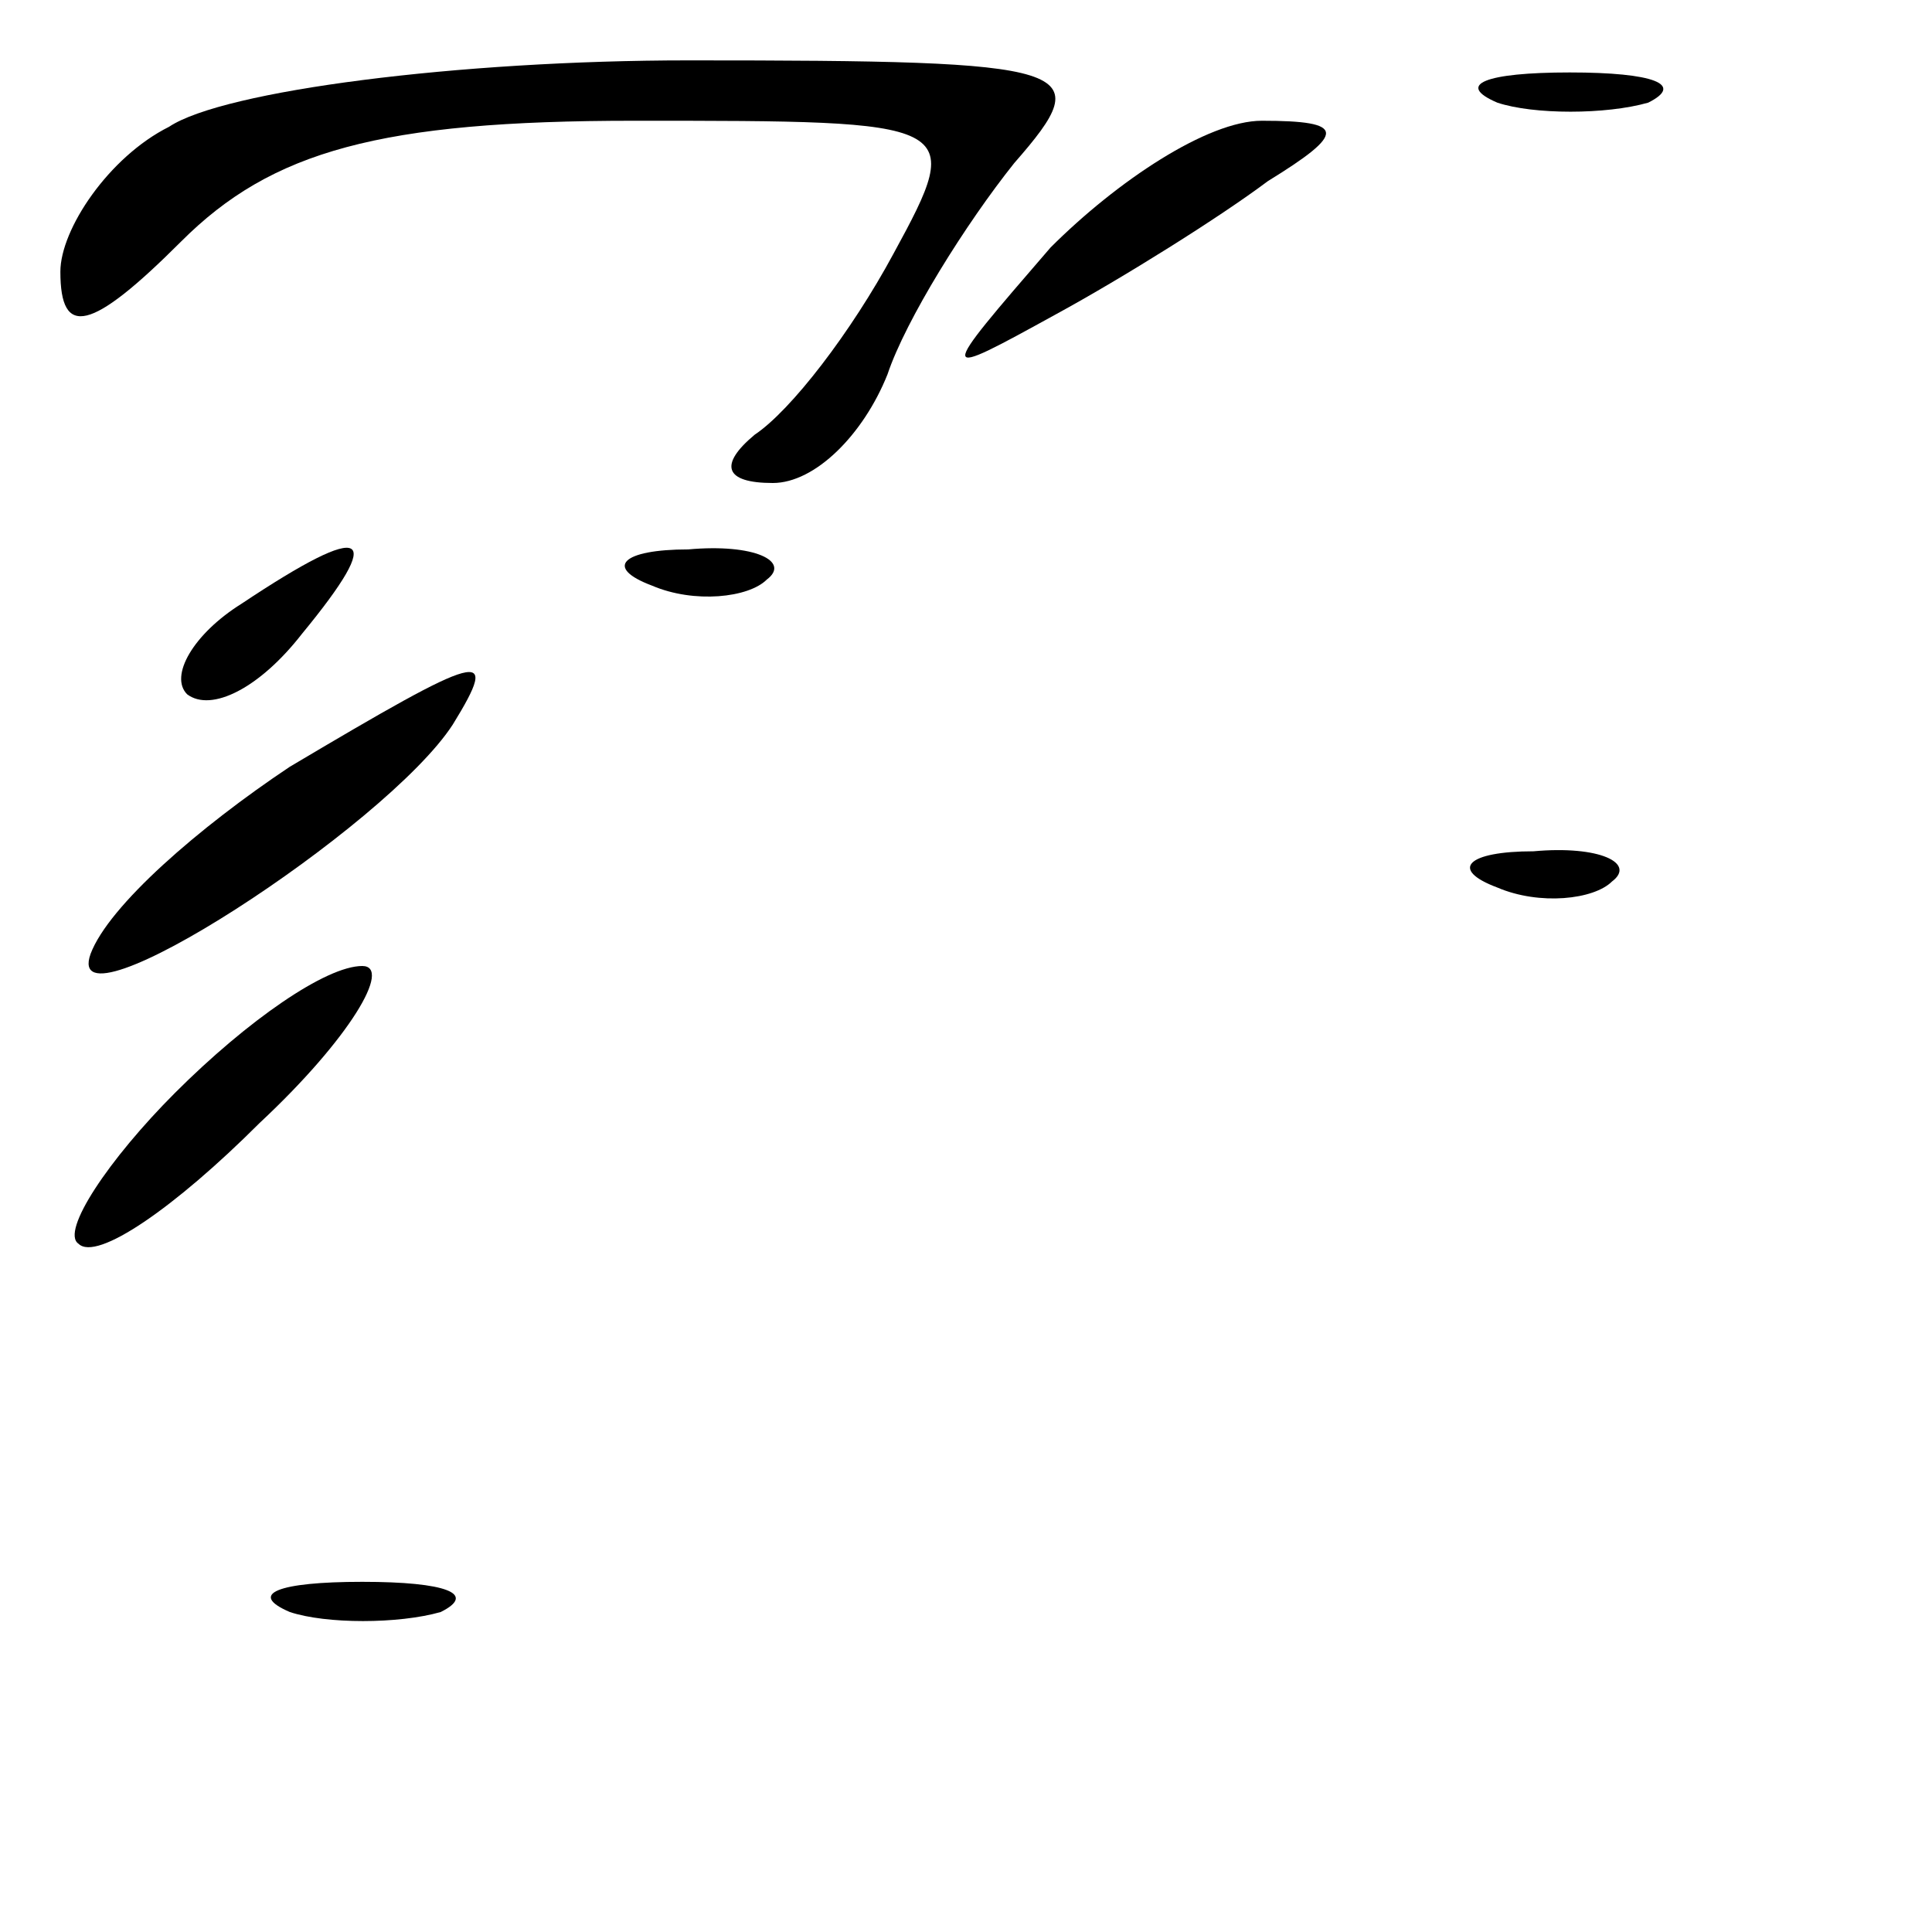 <?xml version="1.0" standalone="no"?>
<!DOCTYPE svg PUBLIC "-//W3C//DTD SVG 20010904//EN"
 "http://www.w3.org/TR/2001/REC-SVG-20010904/DTD/svg10.dtd">
<svg version="1.0" xmlns="http://www.w3.org/2000/svg"
 width="32pt" height="32pt" viewBox="0 0 32 32"
 preserveAspectRatio="xMidYMid meet">
<g transform="translate(0,32) scale(0.1,-0.1)"
fill="#000000" stroke="none">
<path fill="#000000" stroke="none" d="M28 299 c-10 -5 -18 -17 -18 -24 0 -11
5 -10 20 5 15 15 33 20 75 20 54 0 55 0 43 -22 -7 -13 -17 -26 -23 -30 -6 -5
-5 -8 3 -8 7 0 15 8 19 18 3 9 13 25 21 35 14 16 11 17 -54 17 -38 0 -77 -5
-86 -11z"/>
<path fill="#000000" stroke="none" d="M248 303 c6 -2 18 -2 25 0 6 3 1 5 -13
5 -14 0 -19 -2 -12 -5z"/>
<path fill="#000000" stroke="none" d="M174 279 c-19 -22 -19 -22 1 -11 11 6
27 16 35 22 13 8 13 10 -1 10 -9 0 -24 -10 -35 -21z"/>
<path fill="#000000" stroke="none" d="M40 220 c-8 -5 -12 -12 -9 -15 4 -3 12
1 19 10 14 17 11 19 -10 5z"/>
<path fill="#000000" stroke="none" d="M108 223 c7 -3 16 -2 19 1 4 3 -2 6
-13 5 -11 0 -14 -3 -6 -6z"/>
<path fill="#000000" stroke="none" d="M48 193 c-15 -10 -30 -23 -33 -31 -5
-14 49 21 60 38 8 13 5 12 -27 -7z"/>
<path fill="#000000" stroke="none" d="M248 173 c7 -3 16 -2 19 1 4 3 -2 6
-13 5 -11 0 -14 -3 -6 -6z"/>
<path fill="#000000" stroke="none" d="M29 139 c-11 -11 -19 -23 -16 -25 3 -3
16 6 30 20 15 14 22 26 17 26 -6 0 -19 -9 -31 -21z"/>
<path fill="#000000" stroke="none" d="M48 53 c6 -2 18 -2 25 0 6 3 1 5 -13 5
-14 0 -19 -2 -12 -5z"/>
</g>
</svg>
